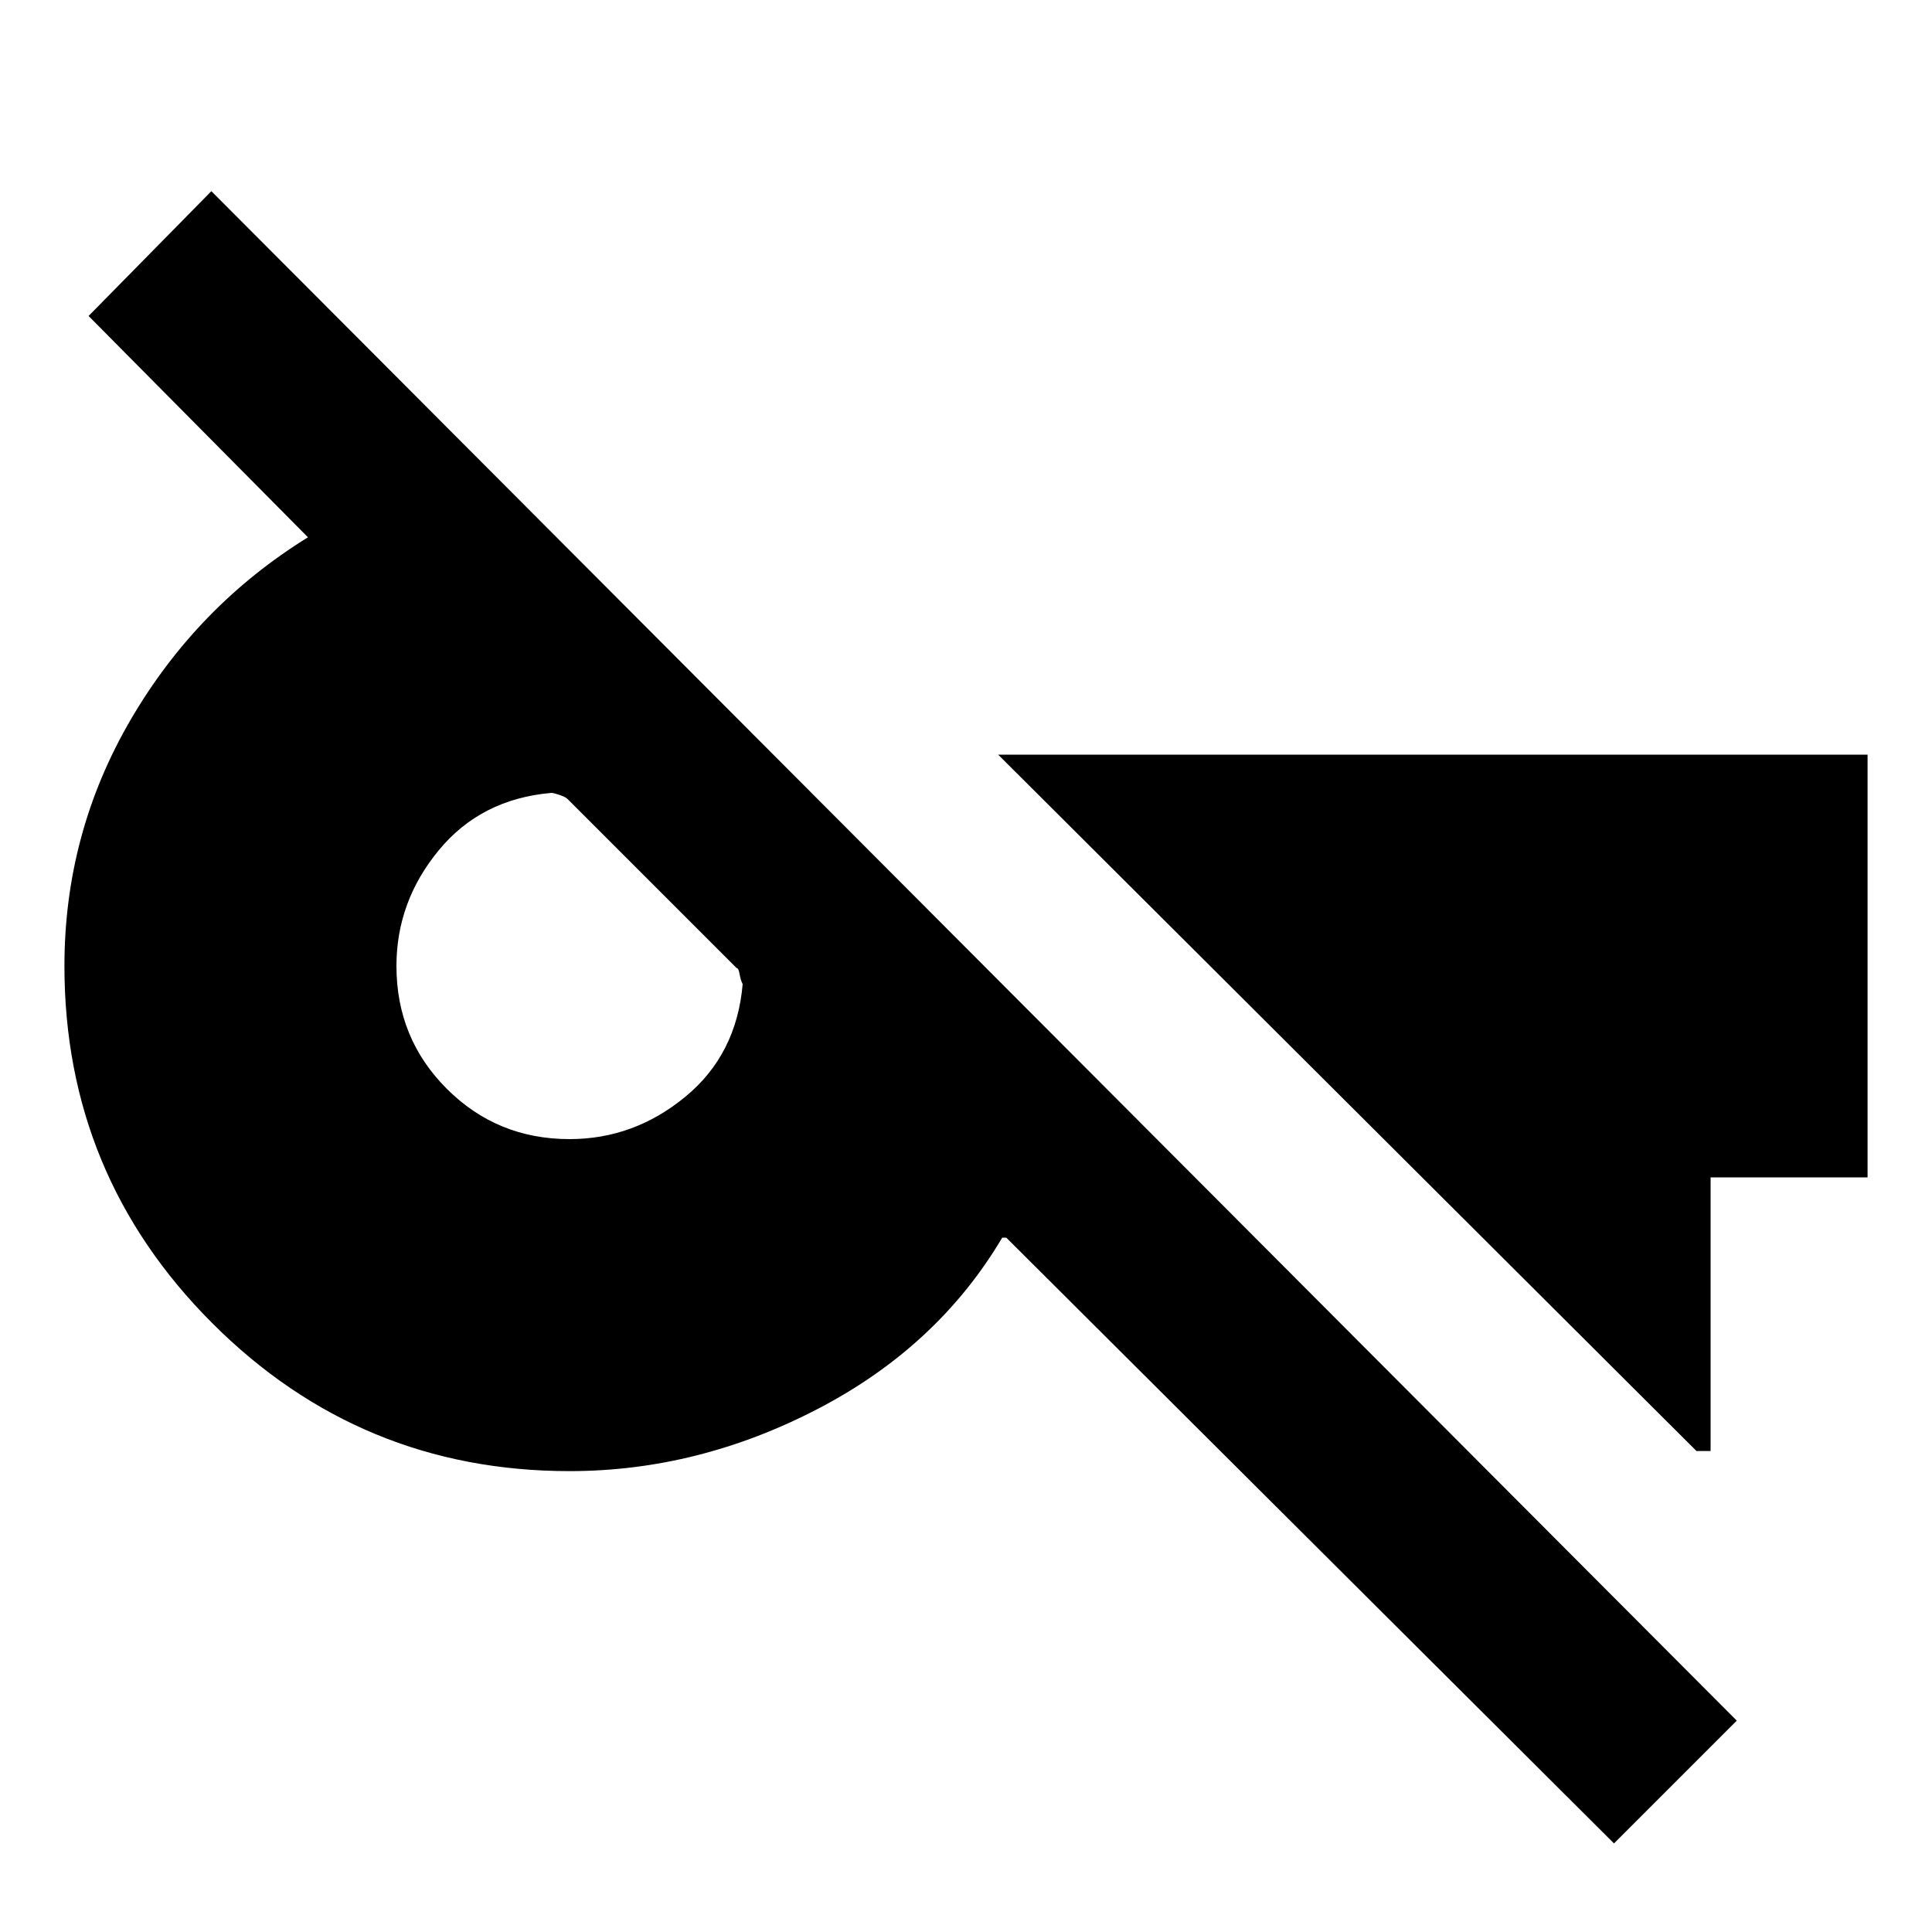 <svg xmlns="http://www.w3.org/2000/svg" height="20" width="20"><path d="m16.708 19.083-6.291-6.271h-.042q-.667 1.126-1.906 1.771-1.24.646-2.573.646-2.167 0-3.698-1.531Q.667 12.167.667 10q0-1.375.687-2.552.688-1.177 1.834-1.886L.917 3.271l1.271-1.292 15.791 15.833ZM5.896 11.792q.666 0 1.198-.438.531-.437.594-1.166-.021-.042-.032-.105-.01-.062-.031-.062l-1.75-1.75q-.021-.021-.083-.042-.063-.021-.084-.021-.729.063-1.166.594-.438.531-.438 1.198 0 .75.521 1.271.521.521 1.271.521Zm11.666 3.229-7.229-7.209h9v4.376h-1.625v2.833Z"/></svg>